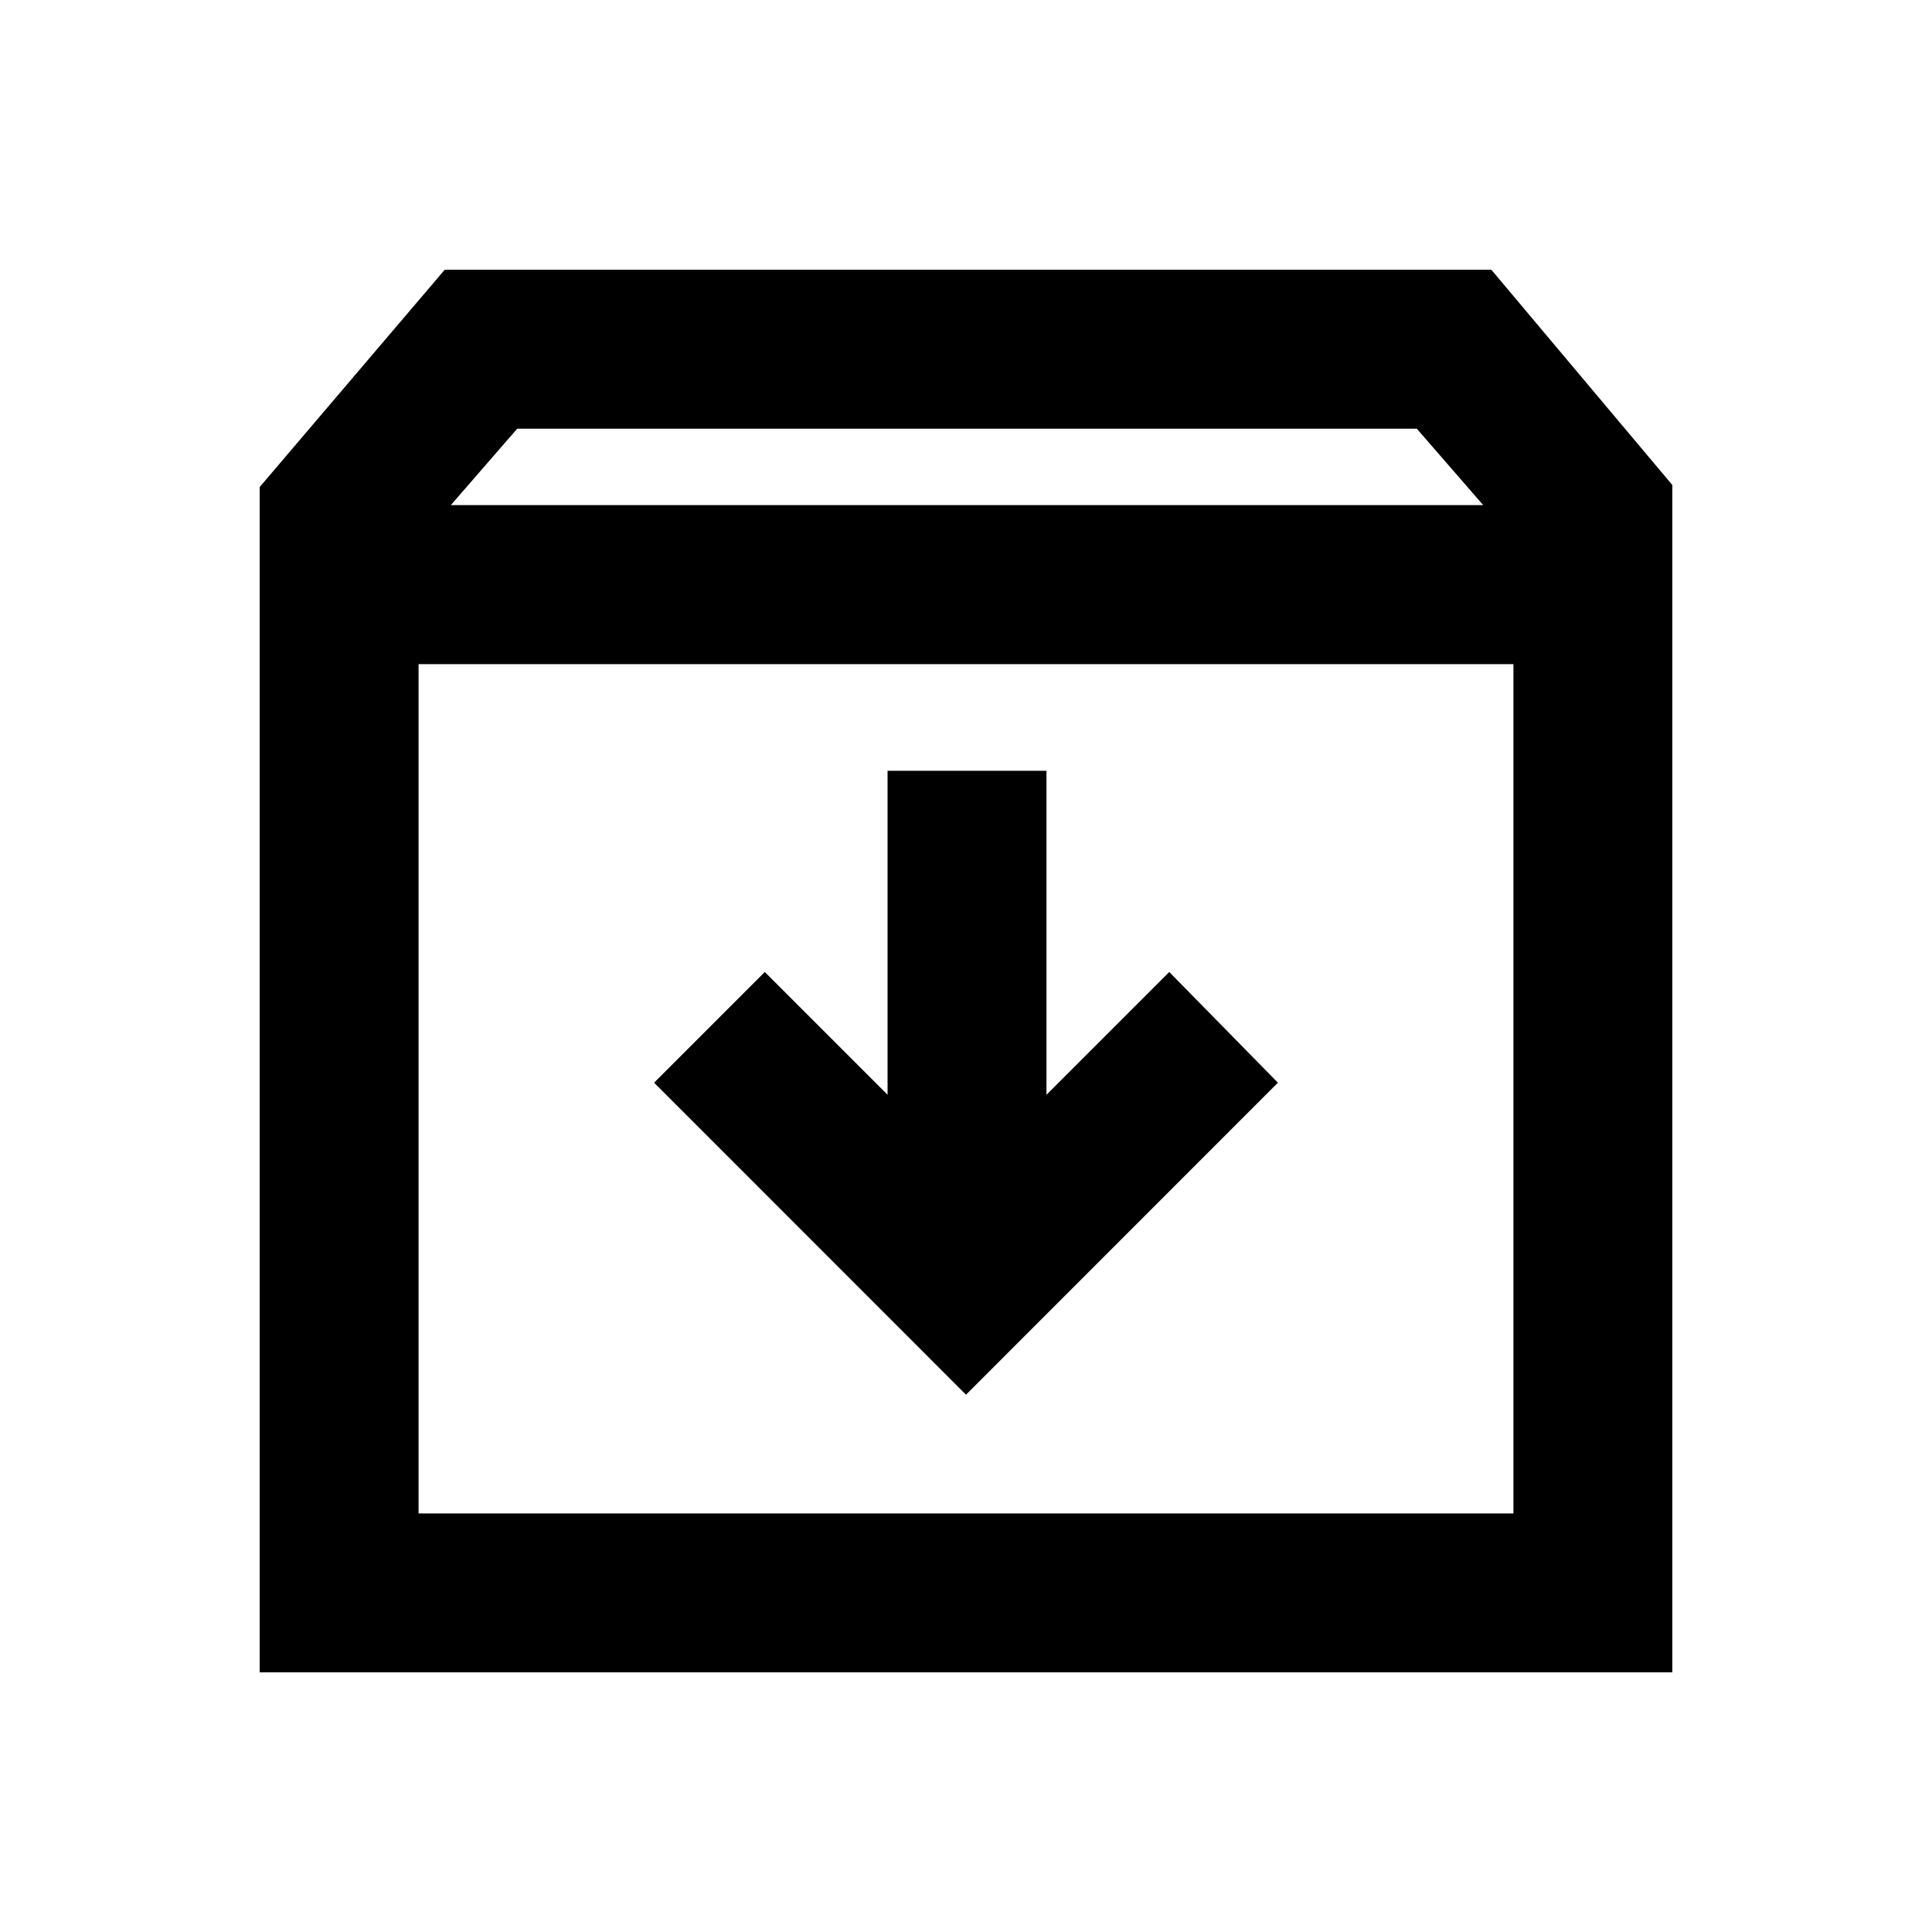 <svg xmlns="http://www.w3.org/2000/svg" height="20" width="20"><path d="M2.688 17.312V5.042l1.916-2.25h10.834l1.874 2.229v12.291ZM4.667 5.229h10.687l-.687-.791H5.354Zm-.334 10.438h11.334V6.875H4.333ZM10 14.438l3.229-3.23-1.125-1.146-1.271 1.271V7.979H9.188v3.354l-1.271-1.271-1.146 1.146Zm-5.667 1.229V6.875v8.792Z"/></svg>
